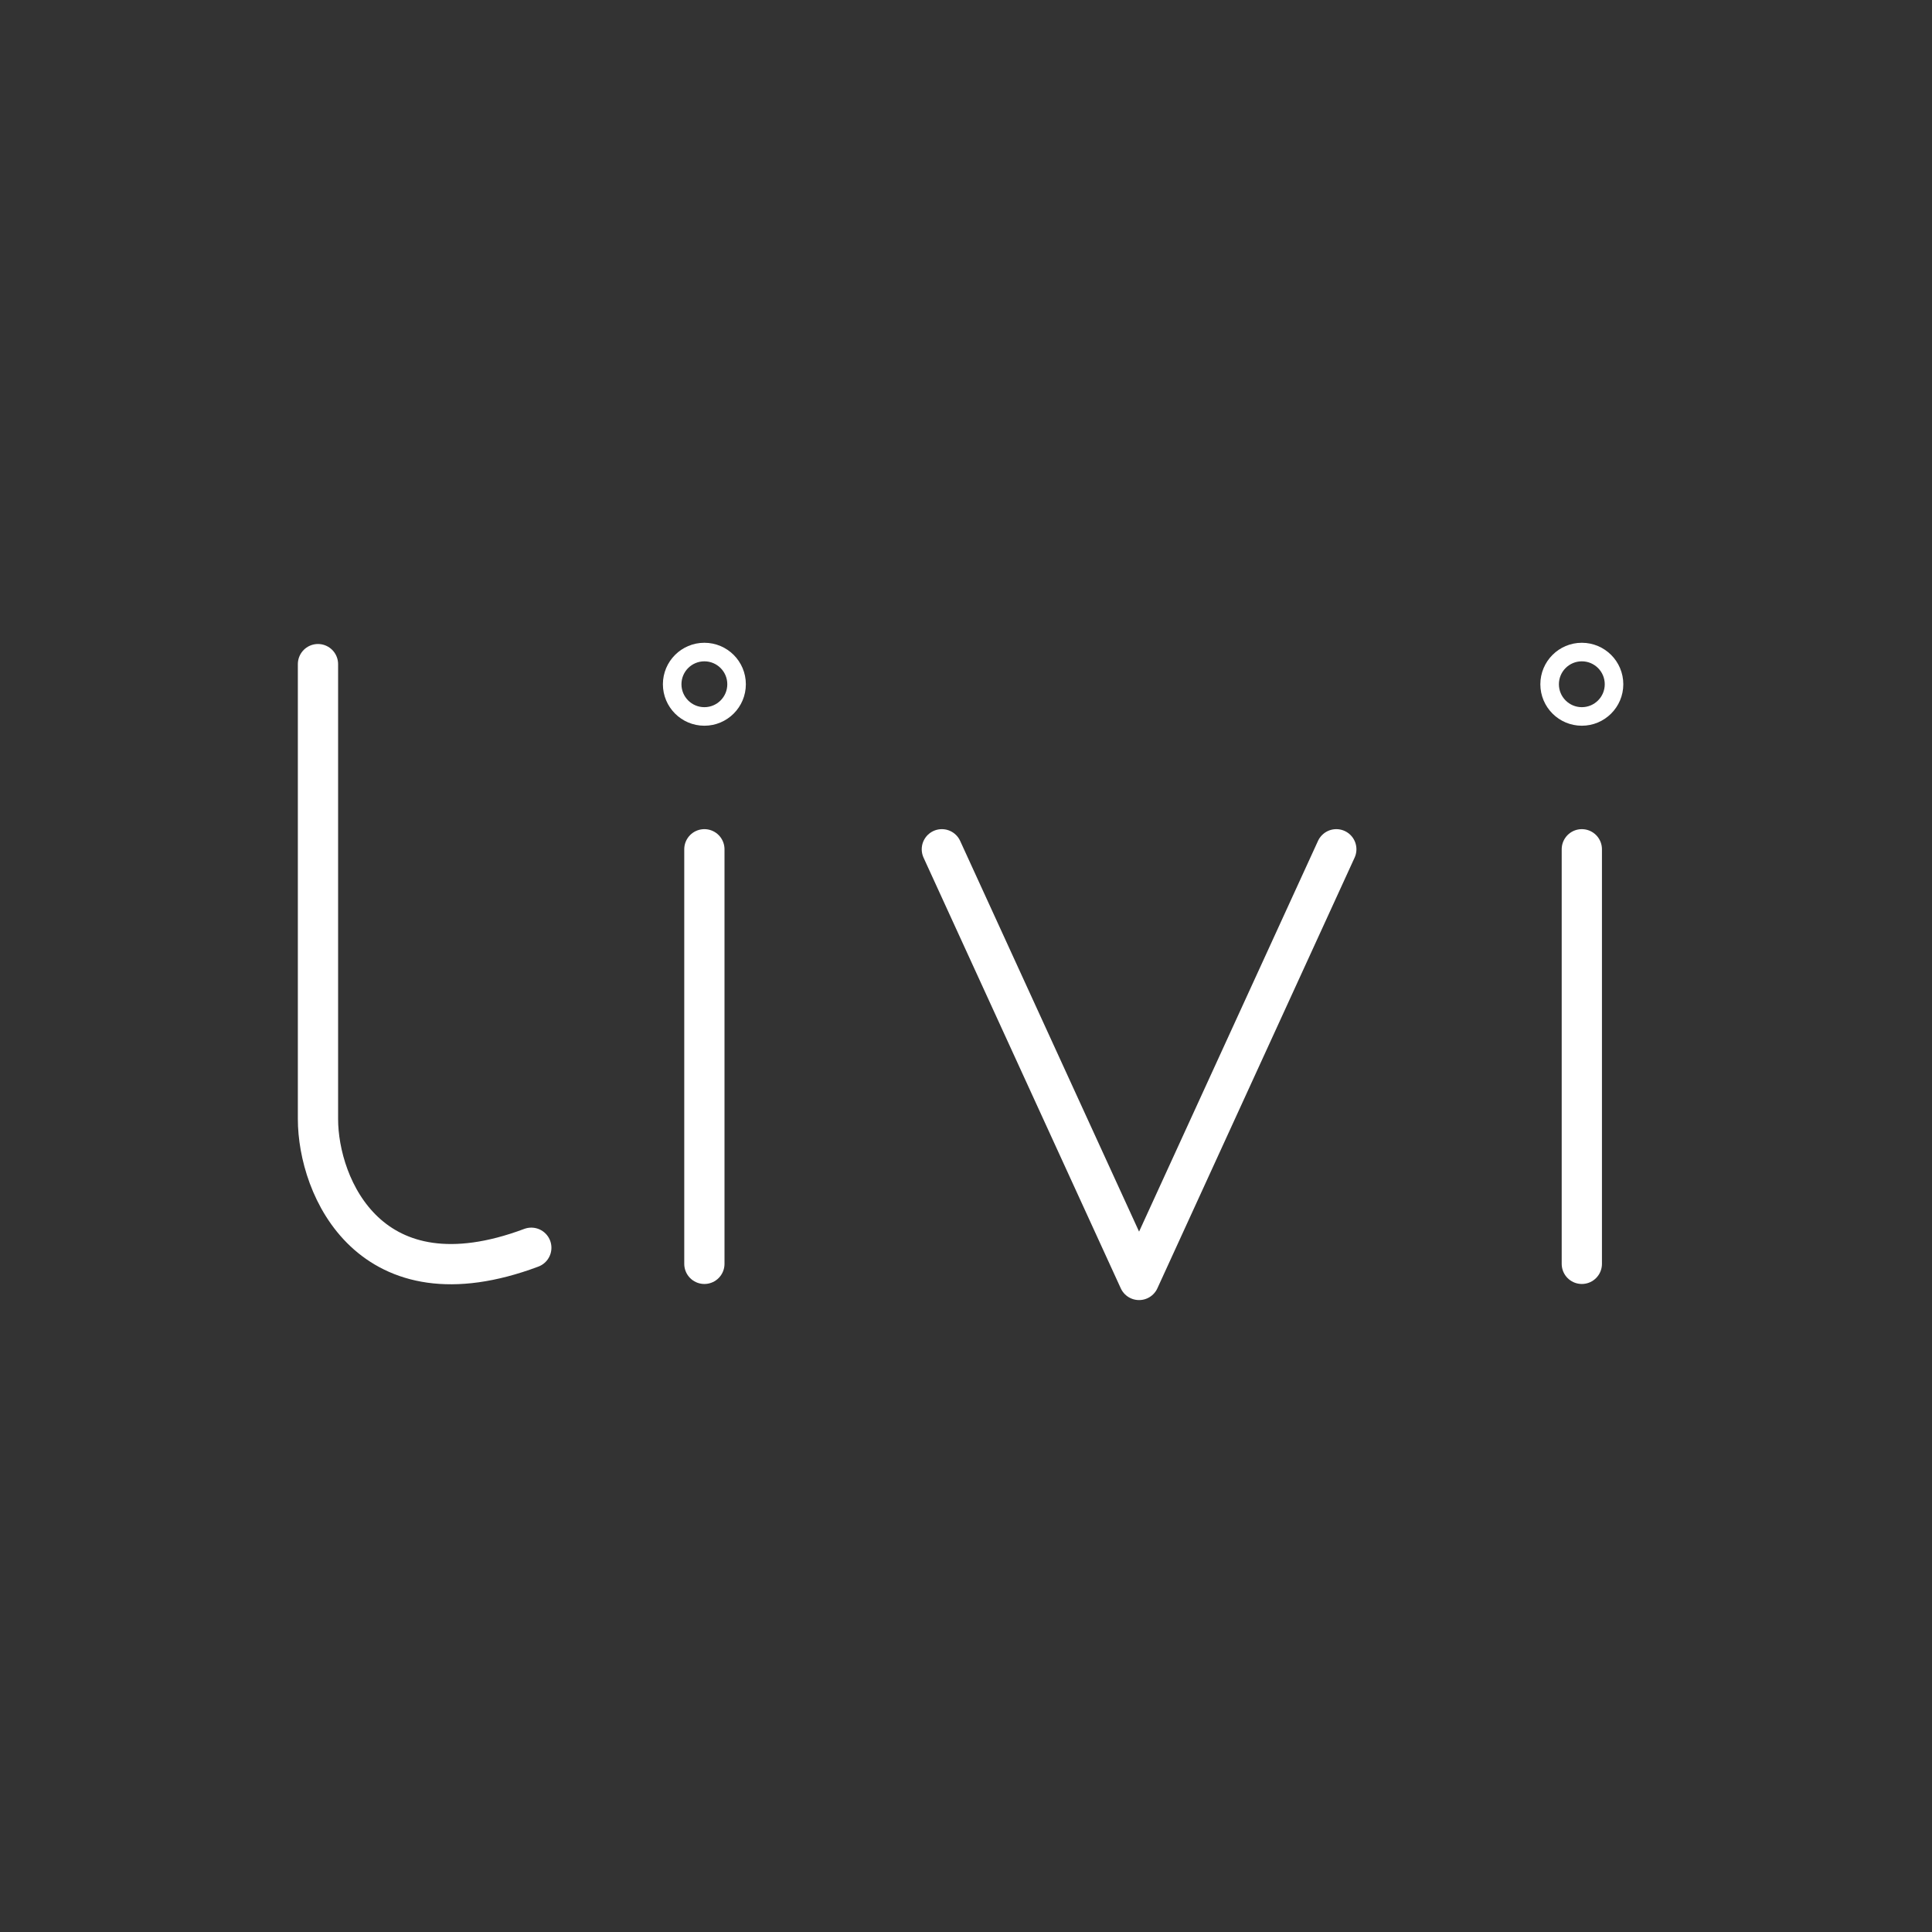 <?xml version="1.0" encoding="utf-8"?>
<!-- Generator: Adobe Illustrator 23.0.1, SVG Export Plug-In . SVG Version: 6.00 Build 0)  -->
<svg version="1.1" id="Calque_2" xmlns="http://www.w3.org/2000/svg" xmlns:xlink="http://www.w3.org/1999/xlink" x="0px" y="0px"
	 viewBox="0 0 48 48" style="enable-background:new 0 0 48 48;" xml:space="preserve">
<rect x="0" y="0" width="48" height="48" fill="#333333" stroke="none"/>
<style type="text/css">
	.st0{fill:none;stroke:#FFFFFF;stroke-linecap:round;stroke-linejoin:round;stroke-miterlimit:10;}
	.st1{fill:none;stroke:#FFFFFF;stroke-width:0.461;stroke-linecap:round;stroke-linejoin:round;stroke-miterlimit:10;}
</style>
<g>
	<path class="st0" d="M7.9,16.5c0,0,0,9.6,0,11.3s1.3,4.7,5.3,3.2"/>
	<line class="st0" x1="17.5" y1="21.1" x2="17.5" y2="31.4"/>
	<polyline class="st0" points="33.2,21.1 28.3,31.8 23.4,21.1 	"/>
	<circle class="st1" cx="17.5" cy="17" r="0.8"/>
	<line class="st0" x1="39.3" y1="21.1" x2="39.3" y2="31.4"/>
	<circle class="st1" cx="39.3" cy="17" r="0.8"/>
</g>
</svg>
